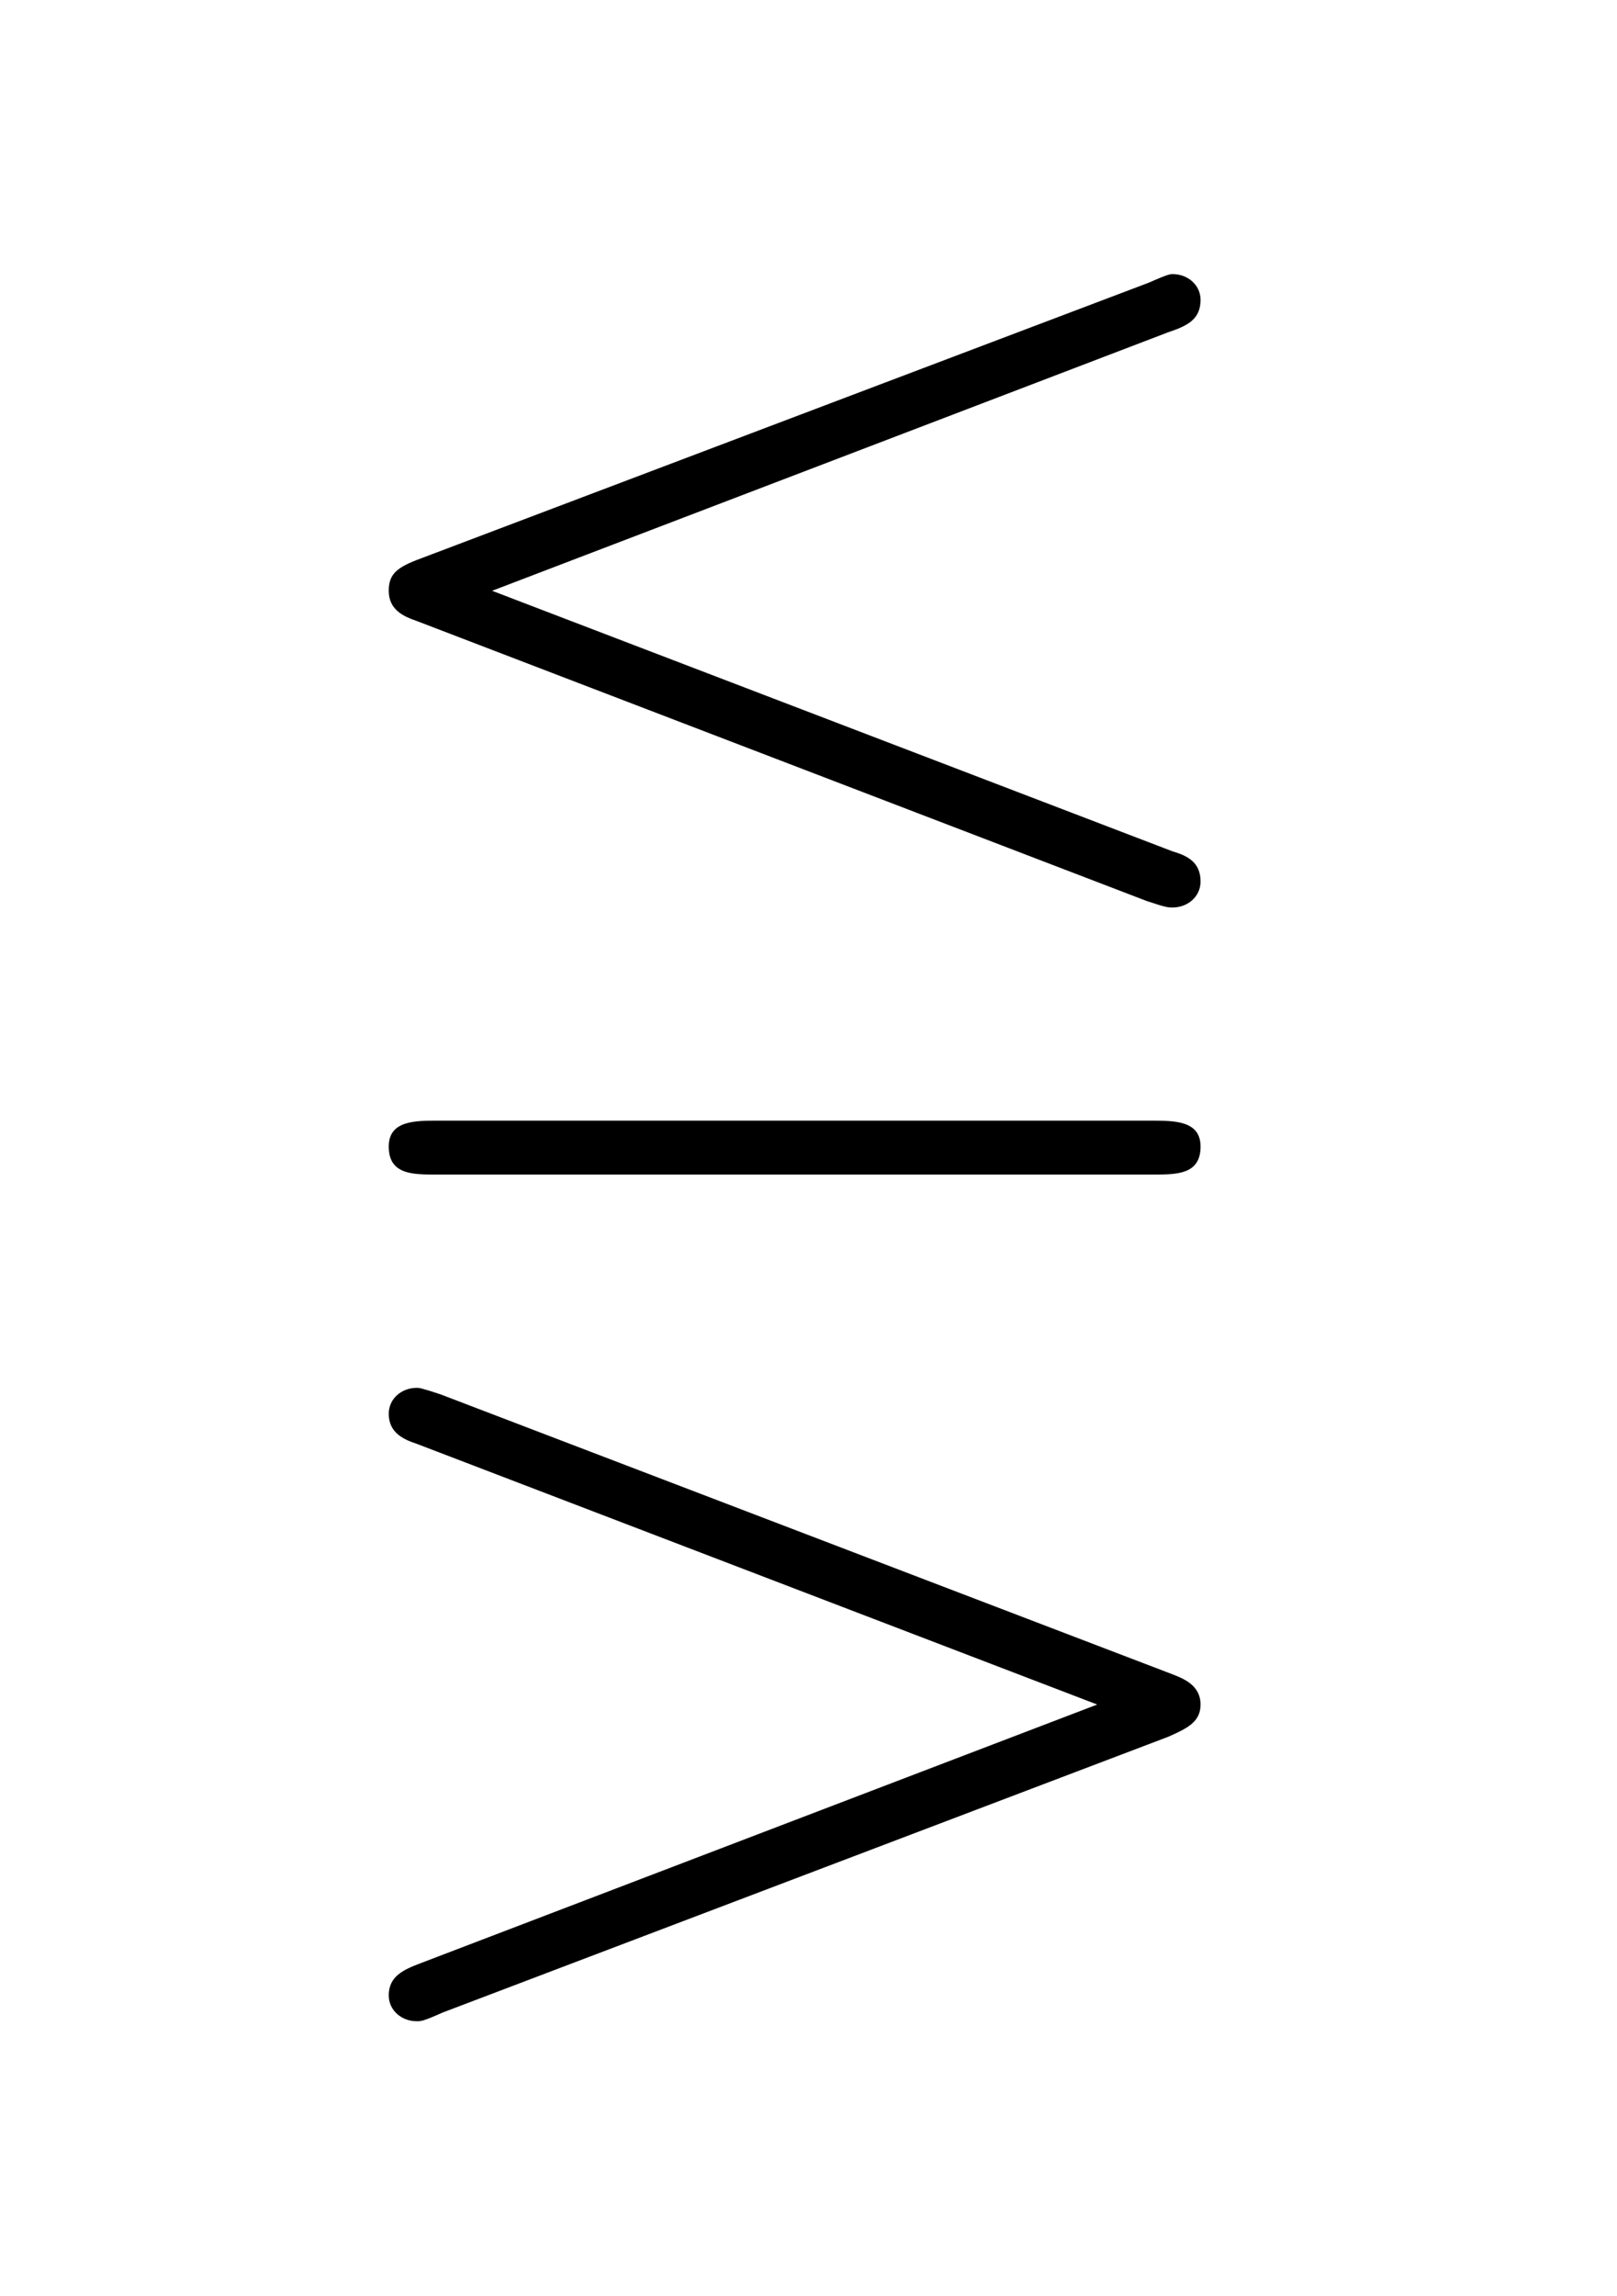 <?xml version="1.0" encoding="UTF-8"?>
<svg xmlns="http://www.w3.org/2000/svg" xmlns:xlink="http://www.w3.org/1999/xlink" width="11.734pt" height="16.651pt" viewBox="0 0 11.734 16.651" version="1.1">
<defs>
<g>
<symbol overflow="visible" id="glyph0-0">
<path style="stroke:none;" d=""/>
</symbol>
<symbol overflow="visible" id="glyph0-1">
<path style="stroke:none;" d="M 6.484 -8.406 C 6.625 -8.453 6.719 -8.5 6.719 -8.641 C 6.719 -8.75 6.625 -8.828 6.516 -8.828 C 6.5 -8.828 6.484 -8.828 6.344 -8.766 L 1.062 -6.766 C 0.891 -6.703 0.828 -6.656 0.828 -6.531 C 0.828 -6.391 0.938 -6.344 1.031 -6.312 L 6.328 -4.281 C 6.469 -4.234 6.484 -4.234 6.516 -4.234 C 6.625 -4.234 6.719 -4.312 6.719 -4.422 C 6.719 -4.562 6.625 -4.609 6.516 -4.641 L 1.578 -6.531 Z M 6.484 1.781 C 6.625 1.719 6.719 1.672 6.719 1.547 C 6.719 1.406 6.594 1.359 6.516 1.328 L 1.203 -0.703 C 1.062 -0.75 1.047 -0.75 1.031 -0.75 C 0.922 -0.75 0.828 -0.672 0.828 -0.562 C 0.828 -0.422 0.938 -0.375 1.031 -0.344 L 5.969 1.547 L 1.062 3.422 C 0.938 3.469 0.828 3.516 0.828 3.656 C 0.828 3.766 0.922 3.844 1.031 3.844 C 1.062 3.844 1.078 3.844 1.219 3.781 Z M 6.375 -2.297 C 6.547 -2.297 6.719 -2.297 6.719 -2.5 C 6.719 -2.688 6.531 -2.688 6.359 -2.688 L 1.188 -2.688 C 1.016 -2.688 0.828 -2.688 0.828 -2.5 C 0.828 -2.297 1 -2.297 1.172 -2.297 Z "/>
</symbol>
</g>
</defs>
<g id="surface1">
<g style="fill:rgb(0%,0%,0%);fill-opacity:1;">
  <use xlink:href="#glyph0-1" x="1.993" y="10.816"/>
</g>
</g>
</svg>
